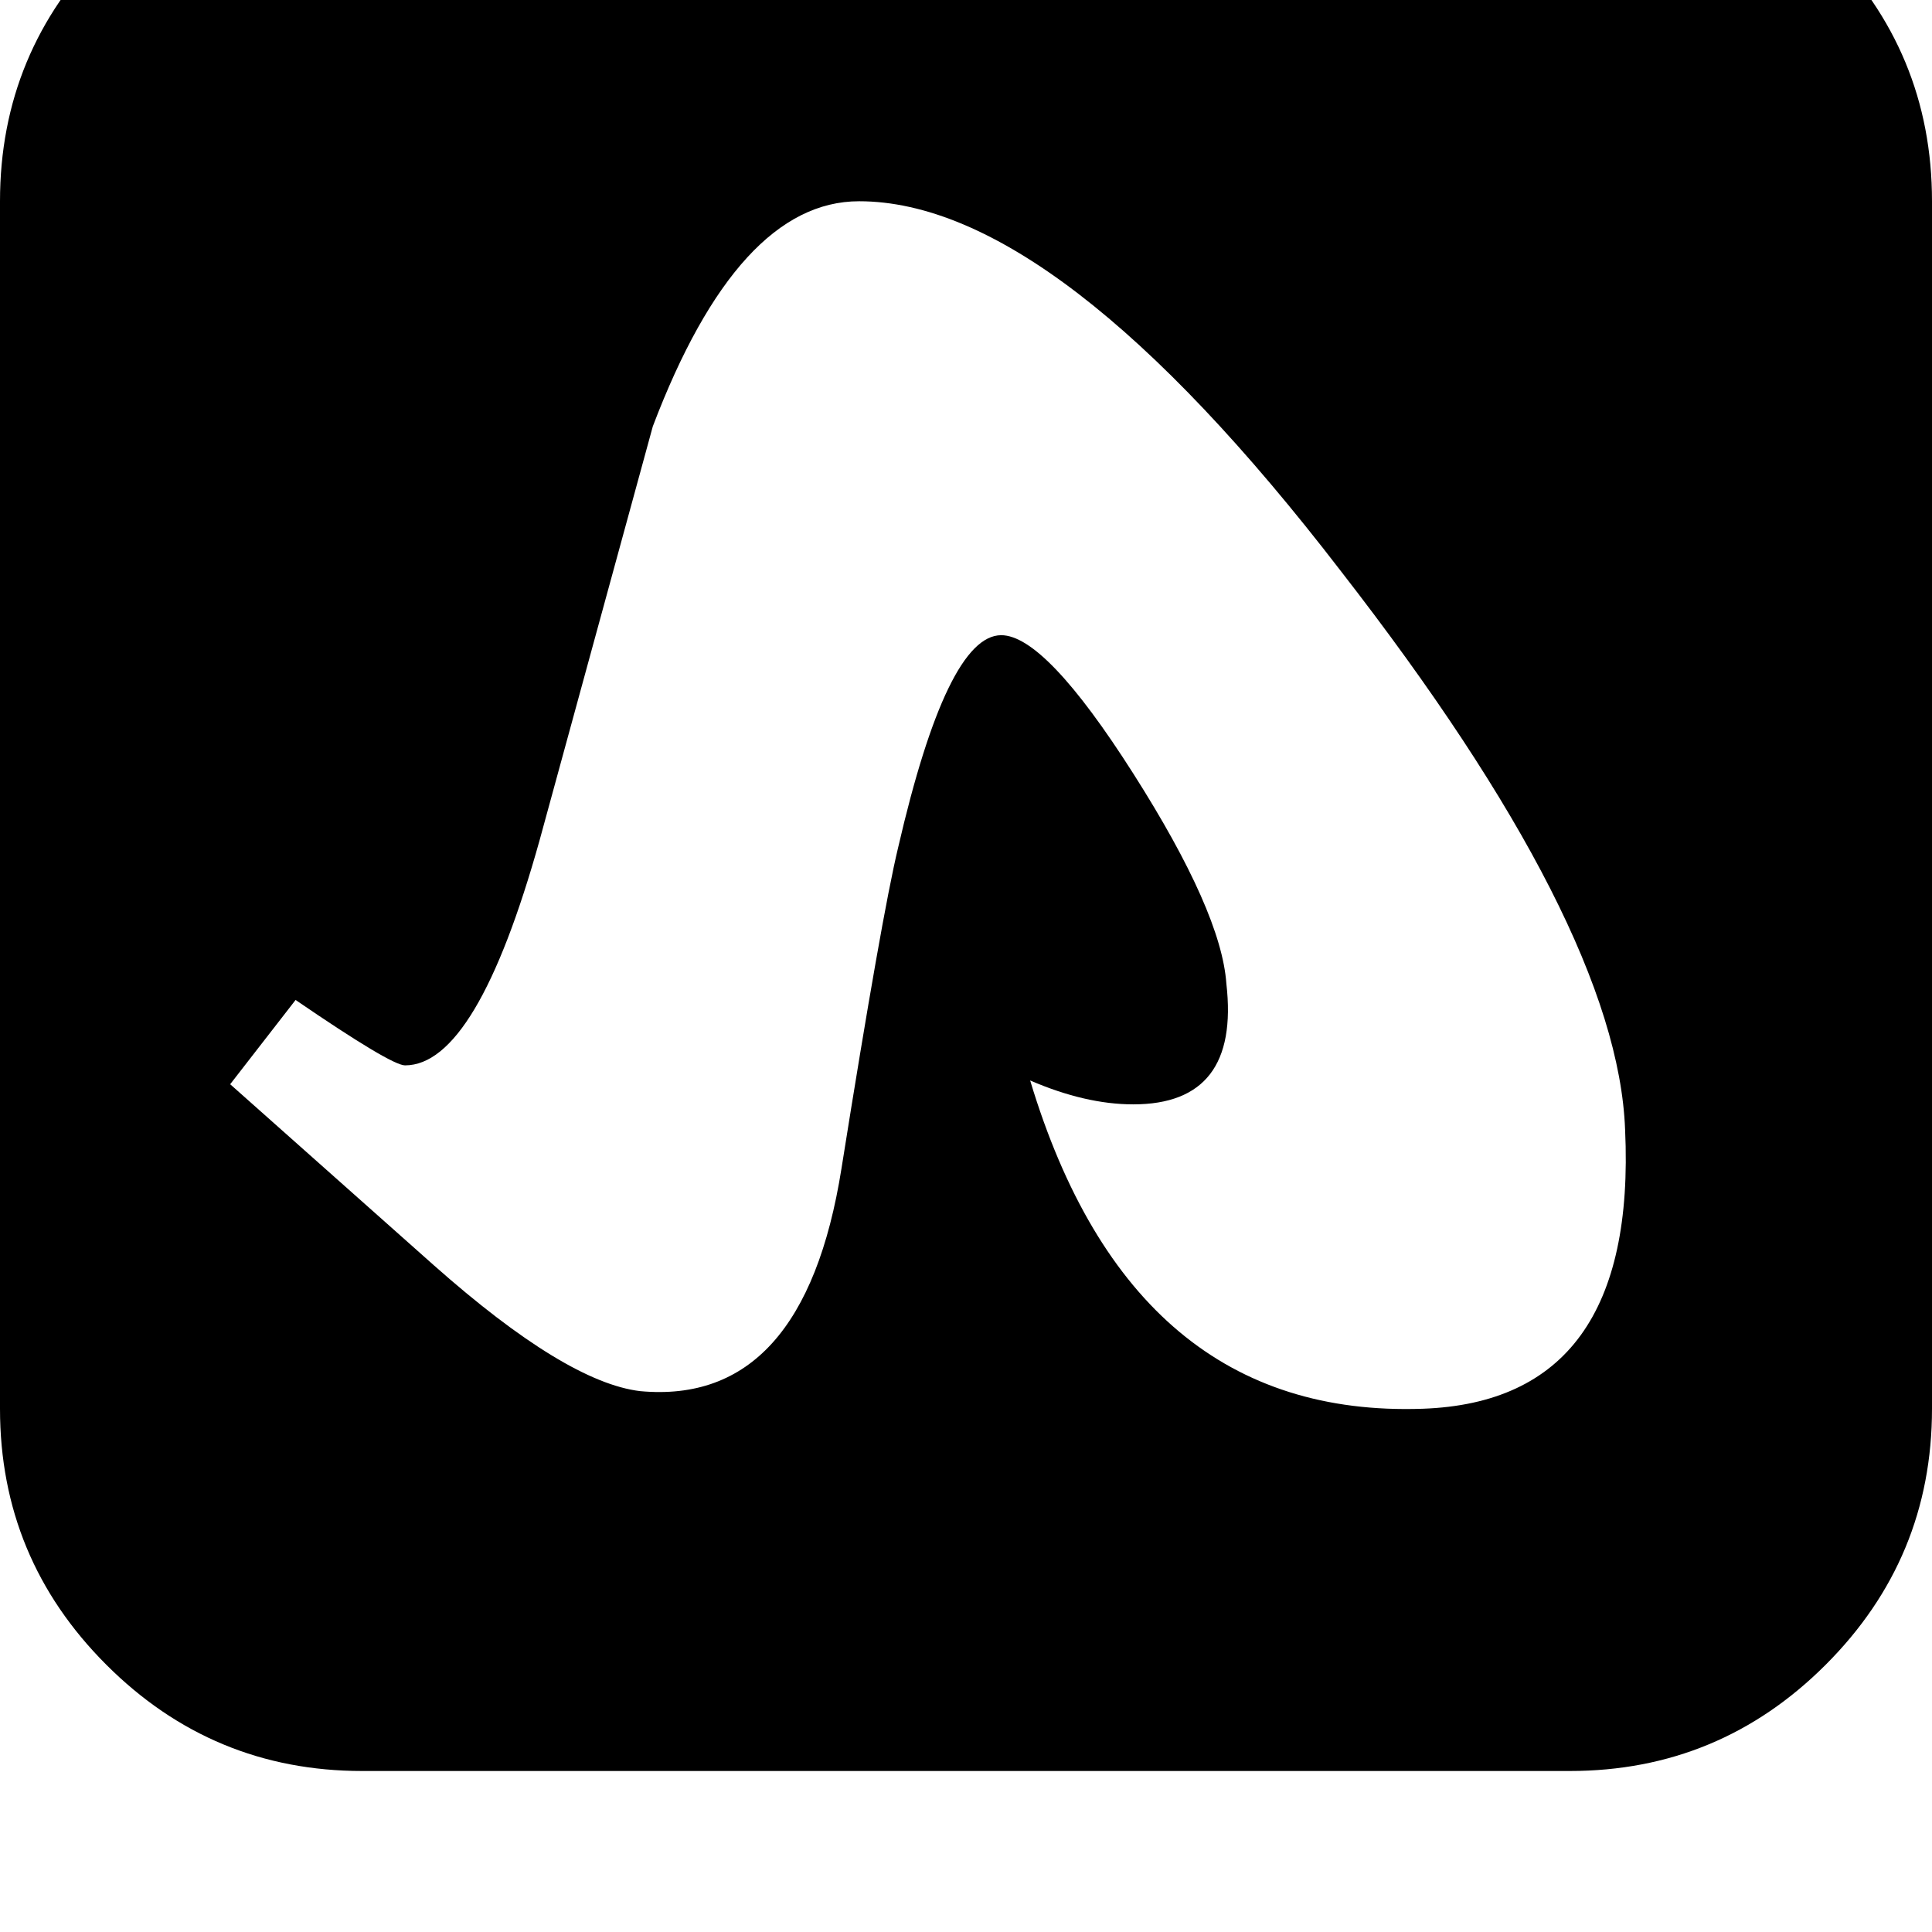 <svg width="64" height="64" viewBox="0 0 1536 1536" xmlns="http://www.w3.org/2000/svg"><path d="M1292 898q10 216-161 222-231 8-312-261 44 19 82 19 85 0 74-96-4-57-74-167T796 505q-43 0-82 169-13 54-45 255-30 189-160 177-59-7-164-100l-81-72-81-72 52-67q76 52 87 52 57 0 107-179 15-55 45-164.5T519 339q68-179 164-179 157 0 383 294 220 283 226 444zm244 222V160q0-119-84.5-203.5T1248-128H288q-119 0-203.5 84.5T0 160v960q0 119 84.5 203.5T288 1408h960q119 0 203.5-84.5T1536 1120z"/></svg>